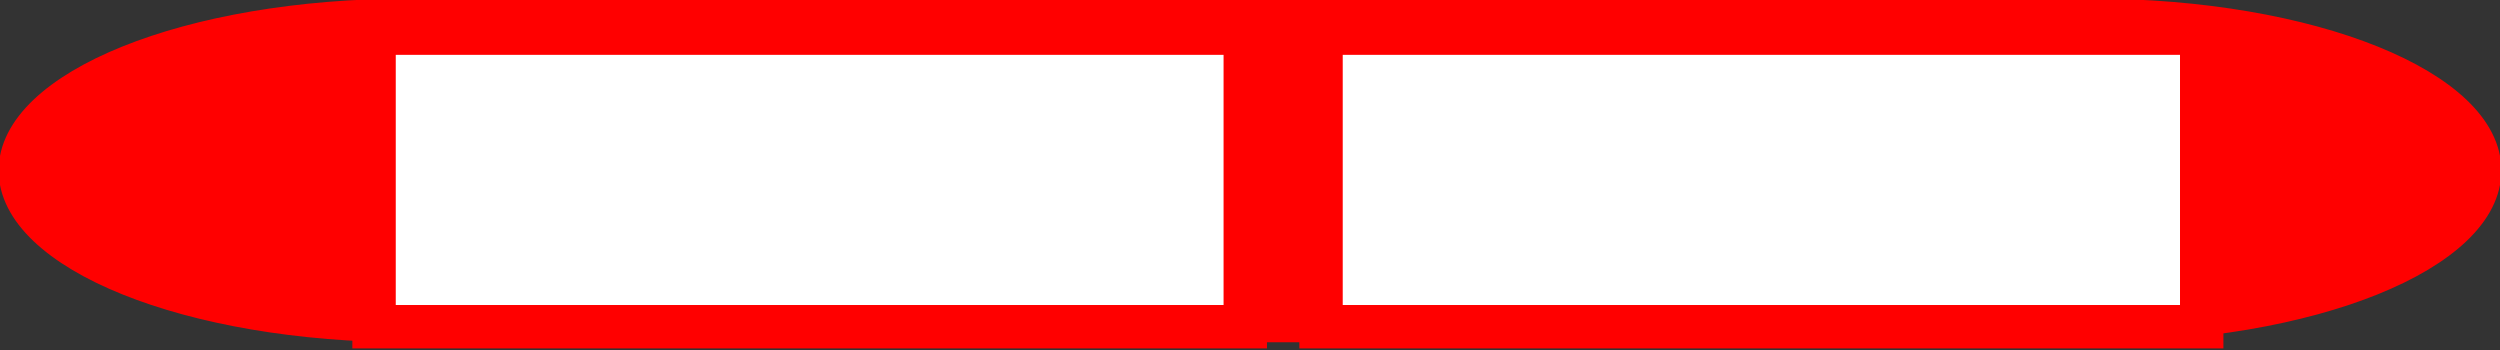 <svg width="264" height="37" xmlns="http://www.w3.org/2000/svg" xmlns:xlink="http://www.w3.org/1999/xlink" xml:space="preserve" overflow="hidden"><rect width="100%" height="100%" fill="#333333" stroke="none"/><g transform="translate(-3835 -1347)"><path d="M3878.15 1348 4055.85 1348C4079.13 1348 4098 1355.61 4098 1365 4098 1374.39 4079.13 1382 4055.85 1382L3878.15 1382C3854.87 1382 3836 1374.39 3836 1365 3836 1355.61 3854.87 1348 3878.15 1348Z" stroke="#FF0000" stroke-width="2.292" stroke-miterlimit="8" fill="#FF0000" fill-rule="evenodd"/><path d="M3966 1348 3966 1382.37" stroke="#FF0000" stroke-width="2.292" stroke-miterlimit="8" fill="none" fill-rule="evenodd"/><path d="M4061 1348 4061 1382.37" stroke="#FF0000" stroke-width="2.292" stroke-miterlimit="8" fill="none" fill-rule="evenodd"/><path d="M3874 1348 3874 1382.37" stroke="#FF0000" stroke-width="2.292" stroke-miterlimit="8" fill="none" fill-rule="evenodd"/><rect x="3874.5" y="1350.5" width="92" height="31" stroke="#FF0000" stroke-width="4.583" stroke-miterlimit="8" fill="#FFFFFF"/><rect x="3974.5" y="1350.5" width="93" height="31" stroke="#FF0000" stroke-width="4.583" stroke-miterlimit="8" fill="#FFFFFF"/></g></svg>
